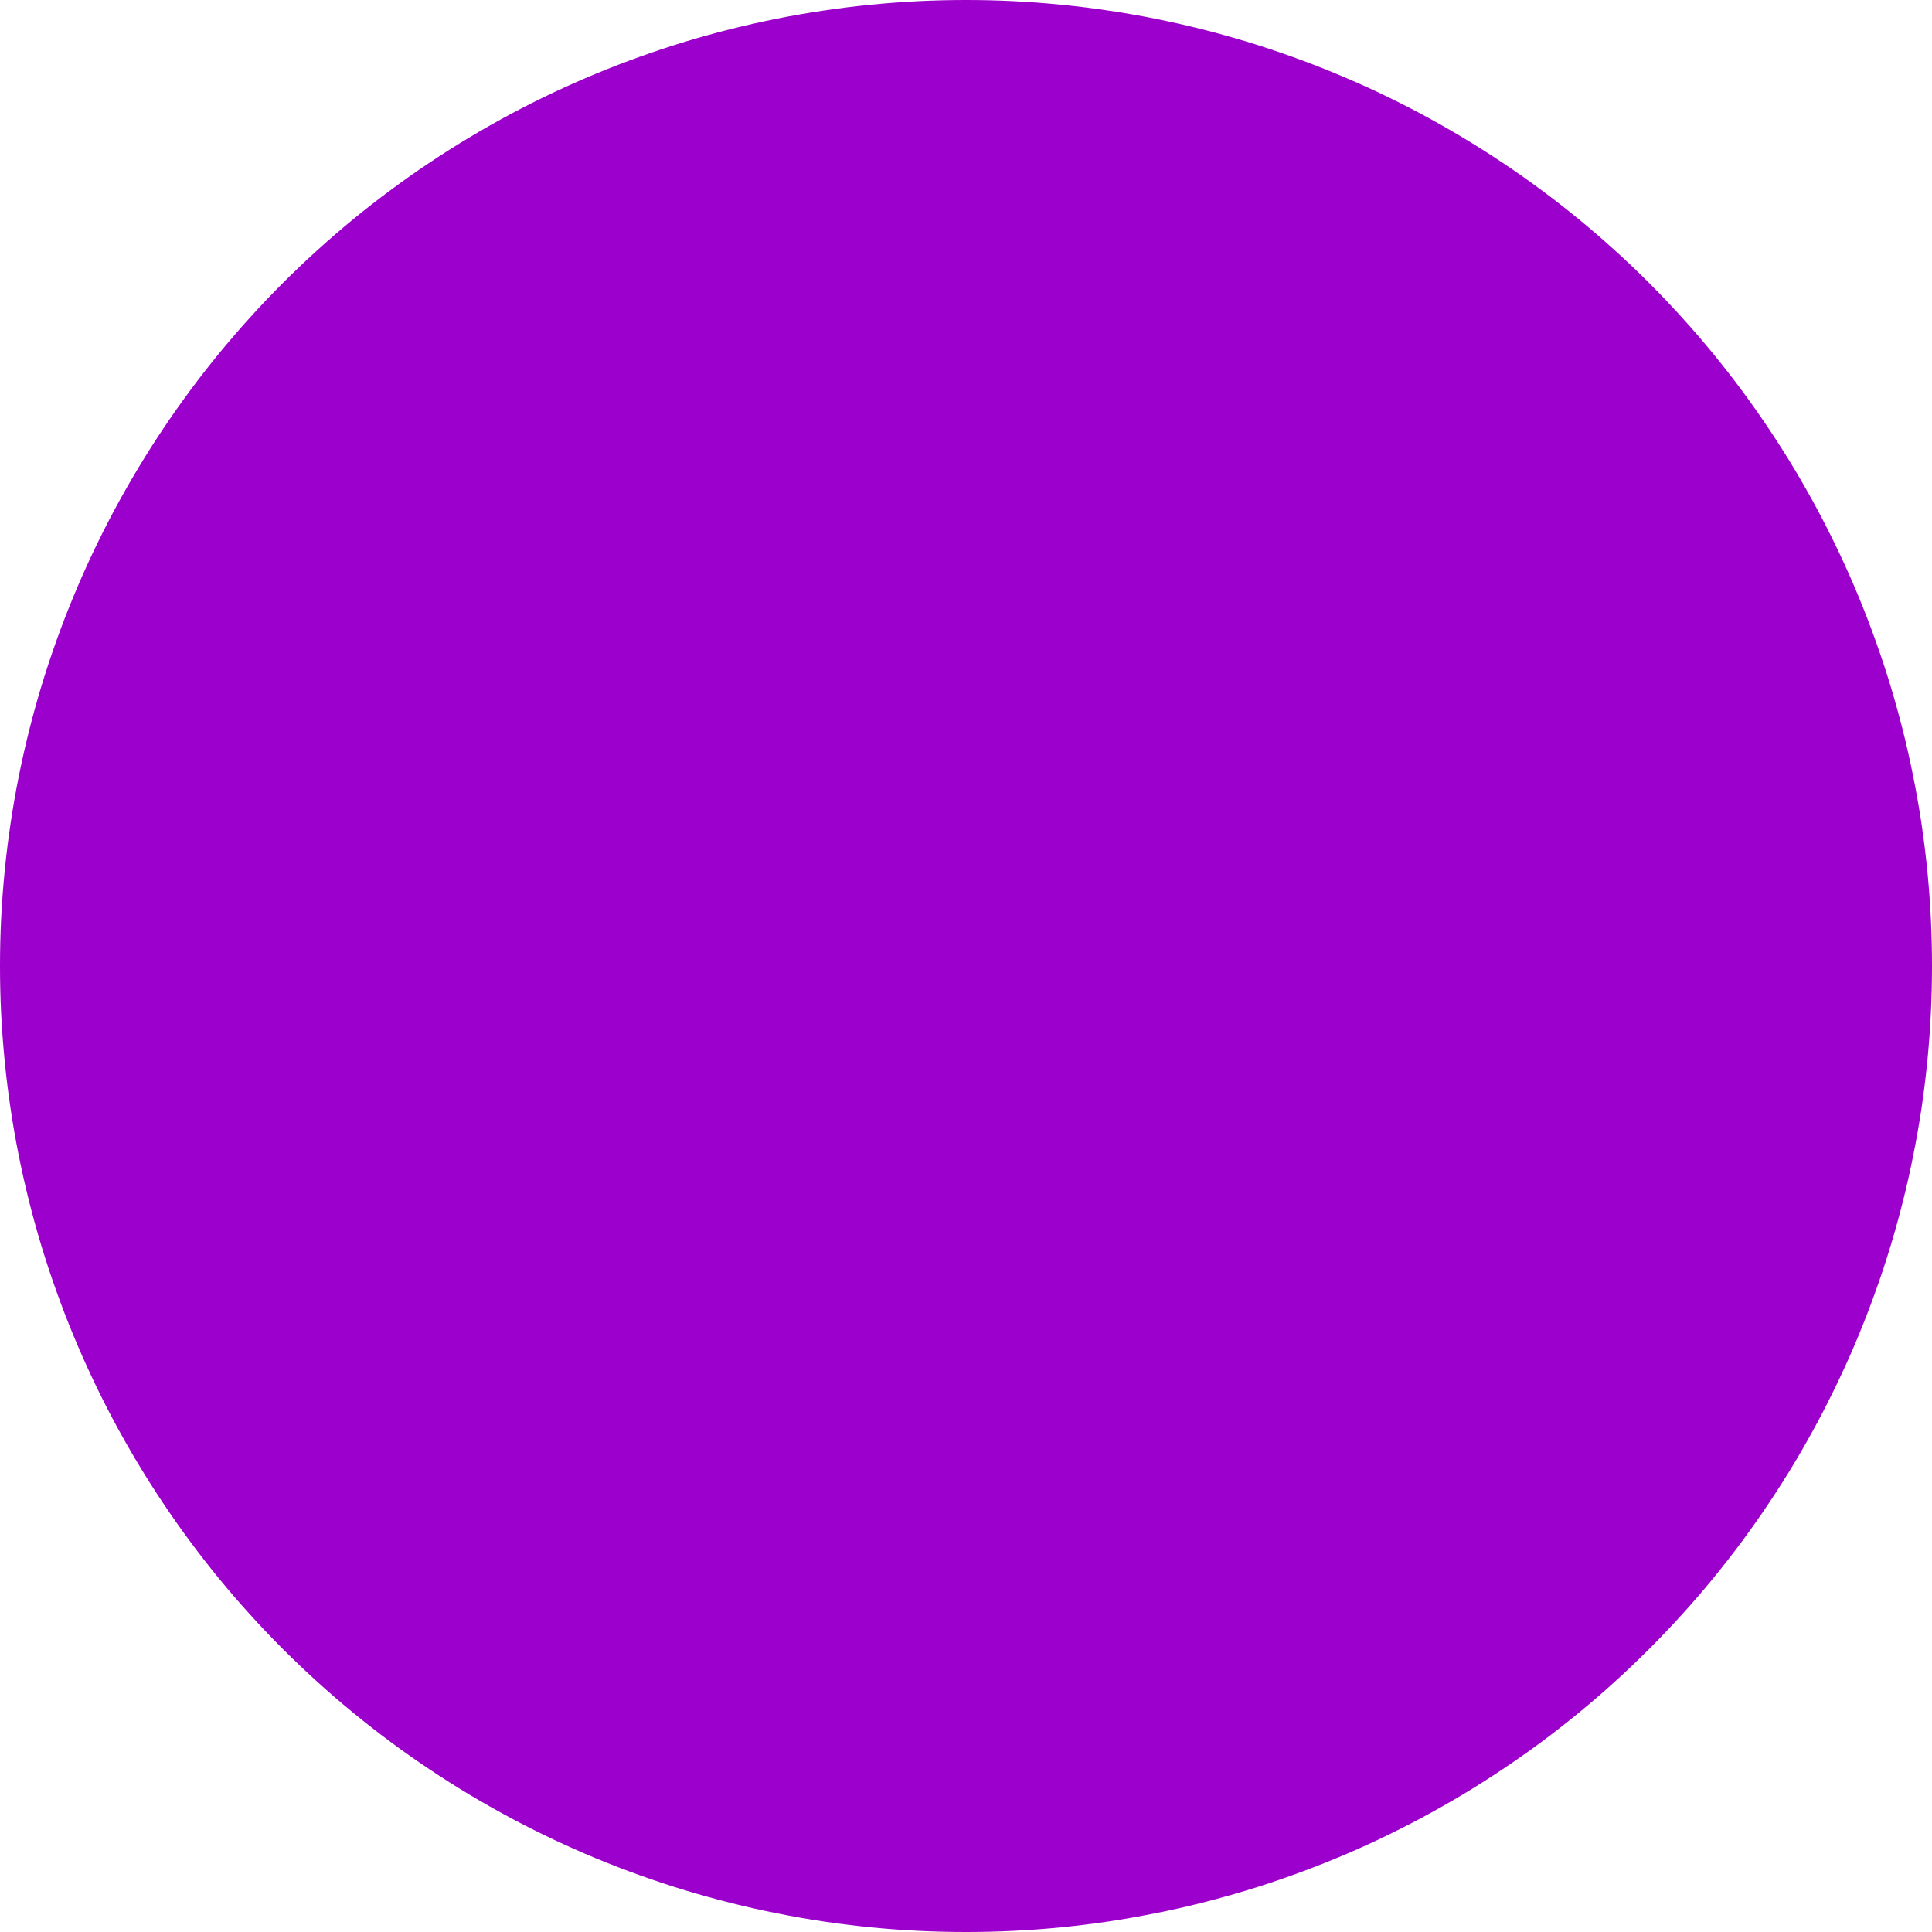 <svg width="77" height="77" viewBox="0 0 77 77" fill="none" xmlns="http://www.w3.org/2000/svg">
<path d="M77 38.501C77 39.13 76.985 39.76 76.954 40.389C76.924 41.019 76.877 41.647 76.816 42.274C76.754 42.902 76.676 43.526 76.585 44.15C76.492 44.773 76.384 45.393 76.26 46.011C76.137 46.63 76.001 47.244 75.847 47.855C75.694 48.467 75.525 49.074 75.343 49.677C75.161 50.28 74.962 50.877 74.749 51.471C74.537 52.064 74.311 52.652 74.07 53.234C73.83 53.816 73.574 54.392 73.304 54.961C73.035 55.53 72.751 56.093 72.455 56.649C72.157 57.204 71.846 57.752 71.524 58.293C71.2 58.833 70.862 59.366 70.511 59.889C70.163 60.414 69.799 60.928 69.425 61.435C69.049 61.941 68.661 62.438 68.261 62.925C67.862 63.412 67.451 63.888 67.026 64.355C66.603 64.823 66.169 65.278 65.724 65.724C65.278 66.169 64.823 66.603 64.355 67.026C63.888 67.451 63.412 67.862 62.925 68.261C62.438 68.661 61.941 69.049 61.435 69.425C60.928 69.799 60.414 70.163 59.889 70.511C59.366 70.862 58.833 71.2 58.293 71.524C57.752 71.846 57.204 72.157 56.649 72.455C56.093 72.751 55.53 73.035 54.961 73.304C54.392 73.574 53.816 73.83 53.234 74.07C52.652 74.311 52.064 74.537 51.471 74.749C50.877 74.962 50.28 75.161 49.677 75.343C49.074 75.525 48.467 75.694 47.855 75.847C47.244 76.001 46.63 76.137 46.011 76.26C45.393 76.384 44.773 76.492 44.15 76.585C43.526 76.676 42.902 76.754 42.274 76.816C41.647 76.877 41.019 76.924 40.389 76.954C39.76 76.985 39.13 77 38.501 77C37.87 77 37.24 76.985 36.611 76.954C35.981 76.924 35.353 76.877 34.726 76.816C34.1 76.754 33.474 76.676 32.85 76.585C32.228 76.492 31.607 76.384 30.988 76.26C30.37 76.137 29.756 76.001 29.145 75.847C28.535 75.694 27.926 75.525 27.323 75.343C26.72 75.161 26.123 74.962 25.529 74.749C24.936 74.537 24.348 74.311 23.766 74.07C23.184 73.83 22.61 73.574 22.039 73.304C21.47 73.035 20.907 72.751 20.351 72.455C19.796 72.157 19.248 71.846 18.707 71.524C18.167 71.2 17.634 70.862 17.111 70.511C16.587 70.163 16.072 69.799 15.565 69.425C15.059 69.049 14.562 68.661 14.075 68.261C13.59 67.862 13.112 67.451 12.645 67.026C12.179 66.603 11.722 66.169 11.276 65.724C10.831 65.278 10.396 64.823 9.974 64.355C9.551 63.888 9.139 63.412 8.739 62.925C8.339 62.438 7.952 61.941 7.577 61.435C7.202 60.928 6.837 60.414 6.489 59.889C6.138 59.366 5.802 58.833 5.478 58.293C5.154 57.752 4.843 57.204 4.545 56.649C4.249 56.093 3.965 55.53 3.696 54.961C3.426 54.392 3.172 53.816 2.931 53.234C2.689 52.652 2.463 52.064 2.251 51.471C2.038 50.877 1.841 50.28 1.657 49.677C1.475 49.074 1.306 48.467 1.153 47.855C1.001 47.244 0.863 46.63 0.739 46.011C0.616 45.393 0.508 44.773 0.417 44.15C0.324 43.526 0.246 42.902 0.186 42.274C0.123 41.647 0.078 41.019 0.046 40.389C0.015 39.76 0 39.13 0 38.501C0 37.87 0.015 37.24 0.046 36.611C0.078 35.981 0.123 35.353 0.186 34.726C0.246 34.1 0.324 33.474 0.417 32.85C0.508 32.228 0.616 31.607 0.739 30.988C0.863 30.37 1.001 29.756 1.153 29.145C1.306 28.535 1.475 27.926 1.657 27.323C1.841 26.72 2.038 26.123 2.251 25.529C2.463 24.936 2.689 24.348 2.931 23.766C3.172 23.184 3.426 22.61 3.696 22.039C3.965 21.47 4.249 20.907 4.545 20.351C4.843 19.796 5.154 19.248 5.478 18.707C5.802 18.167 6.138 17.634 6.489 17.111C6.837 16.587 7.202 16.072 7.577 15.565C7.952 15.059 8.339 14.562 8.739 14.075C9.139 13.59 9.551 13.112 9.974 12.645C10.396 12.179 10.831 11.722 11.276 11.276C11.722 10.831 12.179 10.396 12.645 9.974C13.112 9.551 13.59 9.139 14.075 8.739C14.562 8.339 15.059 7.952 15.565 7.577C16.072 7.202 16.587 6.837 17.111 6.489C17.634 6.138 18.167 5.802 18.707 5.478C19.248 5.154 19.796 4.843 20.351 4.545C20.907 4.249 21.47 3.965 22.039 3.696C22.61 3.426 23.184 3.172 23.766 2.931C24.348 2.689 24.936 2.463 25.529 2.251C26.123 2.038 26.72 1.841 27.323 1.657C27.926 1.475 28.535 1.306 29.145 1.153C29.756 1.001 30.37 0.863 30.988 0.739C31.607 0.616 32.228 0.508 32.85 0.417C33.474 0.324 34.1 0.246 34.726 0.186C35.353 0.123 35.981 0.078 36.611 0.046C37.24 0.015 37.87 0 38.501 0C39.13 0 39.76 0.015 40.389 0.046C41.019 0.078 41.647 0.123 42.274 0.186C42.902 0.246 43.526 0.324 44.15 0.417C44.773 0.508 45.393 0.616 46.011 0.739C46.63 0.863 47.244 1.001 47.855 1.153C48.467 1.306 49.074 1.475 49.677 1.657C50.28 1.841 50.877 2.038 51.471 2.251C52.064 2.463 52.652 2.689 53.234 2.931C53.816 3.172 54.392 3.426 54.961 3.696C55.53 3.965 56.093 4.249 56.649 4.545C57.204 4.843 57.752 5.154 58.293 5.478C58.833 5.802 59.366 6.138 59.889 6.489C60.414 6.837 60.928 7.202 61.435 7.577C61.941 7.952 62.438 8.339 62.925 8.739C63.412 9.139 63.888 9.551 64.355 9.974C64.823 10.396 65.278 10.831 65.724 11.276C66.169 11.722 66.603 12.179 67.026 12.645C67.451 13.112 67.862 13.59 68.261 14.075C68.661 14.562 69.049 15.059 69.425 15.565C69.799 16.072 70.163 16.587 70.511 17.111C70.862 17.634 71.2 18.167 71.524 18.707C71.846 19.248 72.157 19.796 72.455 20.351C72.751 20.907 73.035 21.47 73.304 22.039C73.574 22.61 73.83 23.184 74.07 23.766C74.311 24.348 74.537 24.936 74.749 25.529C74.962 26.123 75.161 26.72 75.343 27.323C75.525 27.926 75.694 28.535 75.847 29.145C76.001 29.756 76.137 30.37 76.26 30.988C76.384 31.607 76.492 32.228 76.585 32.85C76.676 33.474 76.754 34.1 76.816 34.726C76.877 35.353 76.924 35.981 76.954 36.611C76.985 37.24 77 37.87 77 38.501Z" fill="#9C00CC"/>
</svg>
